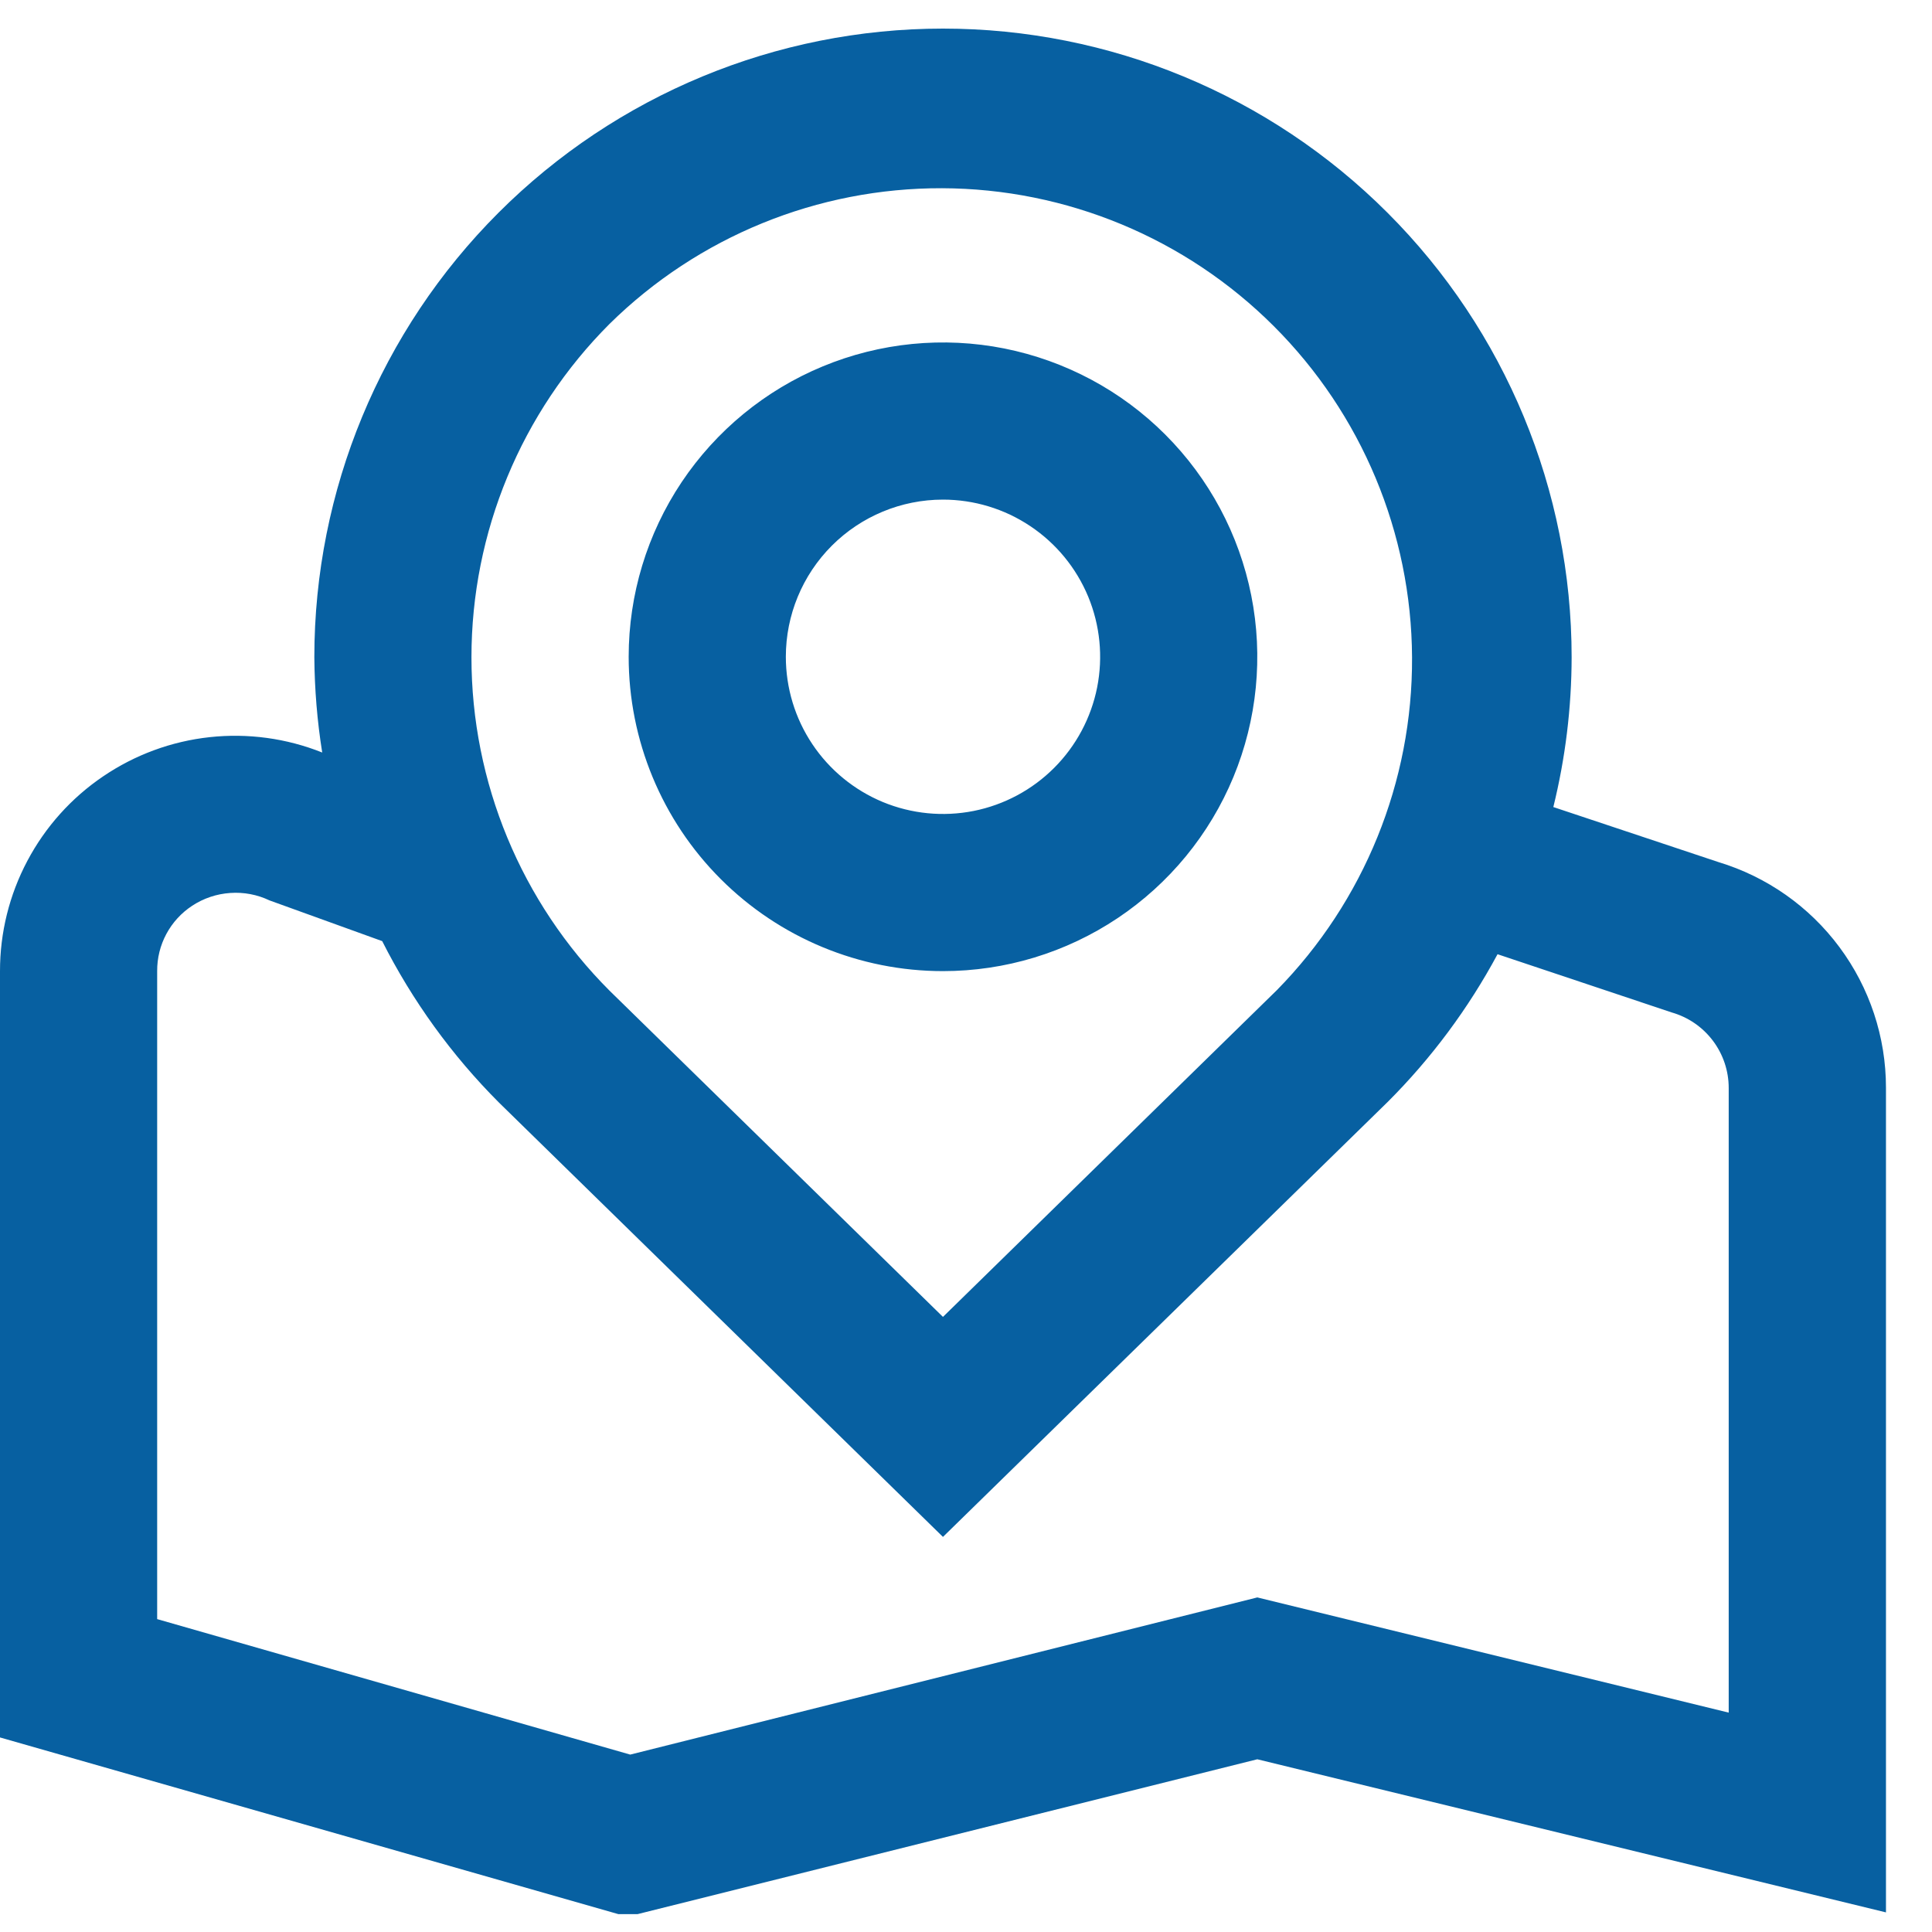 <svg width="40" height="40" viewBox="0 0 40 40" fill="none" xmlns="http://www.w3.org/2000/svg">
<g id="fi-rs-map-marker" clip-path="url(#clip0_296_930)">
<path id="Vector" d="M19.523 20.106C20.811 20.106 22.069 19.724 23.139 19.009C24.209 18.294 25.043 17.278 25.536 16.089C26.028 14.899 26.157 13.591 25.906 12.329C25.655 11.066 25.035 9.907 24.125 8.997C23.215 8.086 22.055 7.467 20.793 7.215C19.531 6.964 18.222 7.093 17.033 7.586C15.844 8.078 14.828 8.913 14.112 9.983C13.397 11.053 13.016 12.311 13.016 13.598C13.016 15.324 13.701 16.98 14.922 18.2C16.142 19.42 17.797 20.106 19.523 20.106ZM19.523 10.344C20.167 10.344 20.796 10.535 21.331 10.893C21.866 11.25 22.283 11.758 22.53 12.353C22.776 12.948 22.84 13.602 22.715 14.233C22.589 14.864 22.279 15.444 21.824 15.899C21.369 16.354 20.789 16.664 20.158 16.79C19.527 16.915 18.873 16.851 18.278 16.605C17.684 16.358 17.175 15.941 16.818 15.406C16.46 14.871 16.27 14.242 16.27 13.598C16.27 12.735 16.612 11.908 17.223 11.297C17.833 10.687 18.66 10.344 19.523 10.344ZM26.031 36.424L39.047 39.594V22.519C39.047 21.471 38.709 20.451 38.084 19.61C37.459 18.768 36.58 18.151 35.577 17.848L32.16 16.709C32.41 15.694 32.537 14.653 32.539 13.608C32.539 10.156 31.168 6.845 28.727 4.405C26.286 1.964 22.975 0.592 19.523 0.592C16.072 0.592 12.761 1.964 10.32 4.405C7.879 6.845 6.508 10.156 6.508 13.608C6.513 14.268 6.567 14.928 6.671 15.58C5.932 15.285 5.132 15.176 4.341 15.262C3.55 15.348 2.793 15.627 2.135 16.074C1.476 16.52 0.938 17.121 0.566 17.824C0.193 18.527 -0.001 19.311 2.01196e-06 20.106V35.972L12.988 39.683L26.031 36.424ZM12.62 6.706C14.454 4.899 16.928 3.889 19.504 3.897C22.079 3.905 24.547 4.93 26.369 6.749C28.192 8.568 29.222 11.034 29.235 13.61C29.248 16.185 28.242 18.661 26.438 20.498L19.523 27.265L12.62 20.511C10.79 18.68 9.761 16.198 9.761 13.609C9.761 11.02 10.79 8.537 12.62 6.706ZM3.254 20.106C3.252 19.838 3.317 19.573 3.444 19.337C3.571 19.1 3.755 18.899 3.98 18.752C4.214 18.598 4.485 18.507 4.766 18.488C5.046 18.468 5.327 18.521 5.58 18.642L7.913 19.485C8.538 20.721 9.354 21.85 10.333 22.83L19.523 31.82L28.727 22.818C29.632 21.915 30.399 20.883 31.005 19.756L34.612 20.962C34.952 21.059 35.25 21.264 35.463 21.546C35.676 21.828 35.791 22.172 35.791 22.525V35.458L26.031 33.073L13.048 36.327L3.254 33.522V20.106Z" fill="#0760A1"/>
</g>
<defs>
<clipPath id="clip0_296_930">
<rect width="39.047" height="39.047" fill="white" transform="translate(0 0.583)"/>
</clipPath>
</defs>
</svg>
